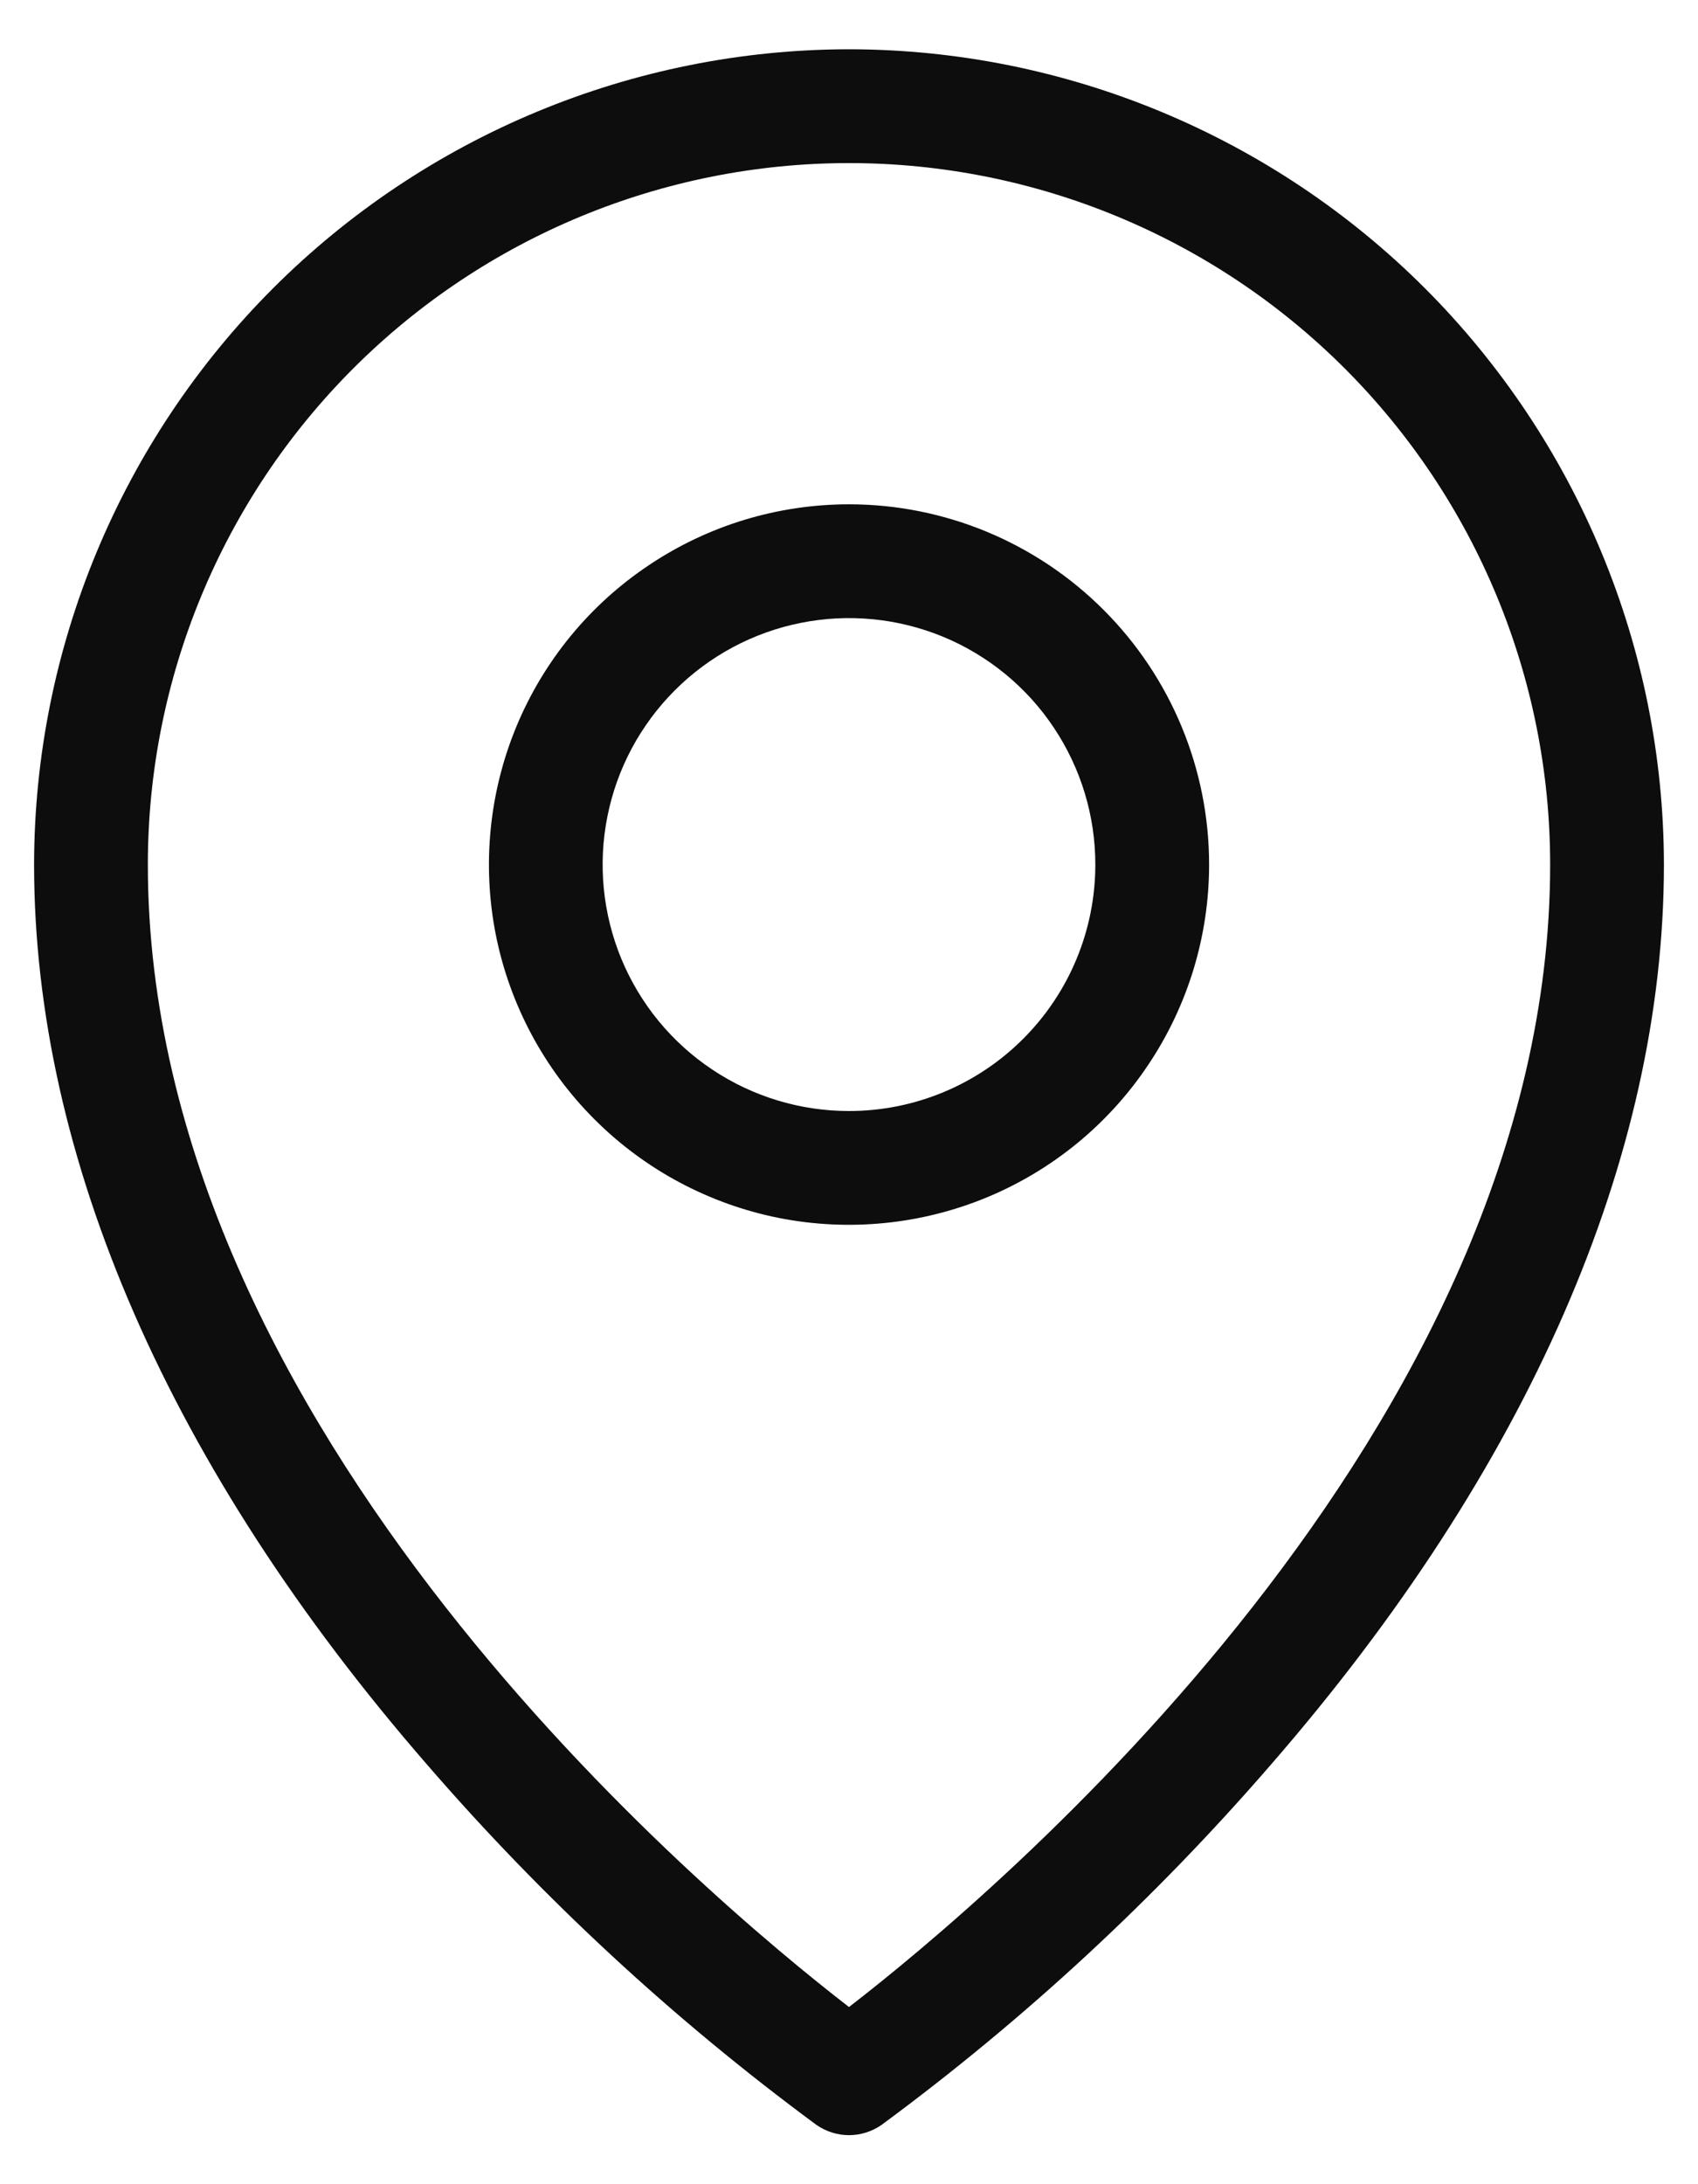 <svg width="14" height="18" viewBox="0 0 14 18" fill="none" xmlns="http://www.w3.org/2000/svg">
<path d="M7 4.156C6.413 4.156 5.839 4.33 5.351 4.657C4.862 4.983 4.482 5.446 4.257 5.989C4.033 6.531 3.974 7.128 4.088 7.704C4.203 8.28 4.486 8.809 4.901 9.224C5.316 9.639 5.845 9.922 6.421 10.037C6.997 10.151 7.594 10.092 8.136 9.868C8.679 9.643 9.142 9.263 9.468 8.774C9.795 8.286 9.969 7.712 9.969 7.125C9.969 6.338 9.656 5.583 9.099 5.026C8.542 4.469 7.787 4.156 7 4.156ZM7 9.156C6.598 9.156 6.206 9.037 5.872 8.814C5.537 8.591 5.277 8.273 5.123 7.902C4.97 7.531 4.929 7.123 5.008 6.729C5.086 6.335 5.28 5.973 5.564 5.689C5.848 5.405 6.21 5.211 6.604 5.133C6.998 5.054 7.406 5.095 7.777 5.248C8.148 5.402 8.466 5.662 8.689 5.997C8.912 6.331 9.031 6.723 9.031 7.125C9.031 7.664 8.817 8.18 8.436 8.561C8.055 8.942 7.539 9.156 7 9.156ZM7 0.406C5.219 0.408 3.511 1.117 2.251 2.376C0.992 3.636 0.283 5.344 0.281 7.125C0.281 9.54 1.402 12.105 3.521 14.542C4.478 15.648 5.554 16.643 6.731 17.511C6.81 17.566 6.904 17.596 7 17.596C7.096 17.596 7.19 17.566 7.269 17.511C8.446 16.643 9.522 15.648 10.479 14.542C12.598 12.105 13.719 9.542 13.719 7.125C13.717 5.344 13.008 3.636 11.749 2.376C10.489 1.117 8.781 0.408 7 0.406ZM7 16.54C5.828 15.635 1.219 11.783 1.219 7.125C1.219 5.592 1.828 4.121 2.912 3.037C3.996 1.953 5.467 1.344 7 1.344C8.533 1.344 10.004 1.953 11.088 3.037C12.172 4.121 12.781 5.592 12.781 7.125C12.781 11.783 8.172 15.635 7 16.54Z" fill="#0D0D0D"/>
</svg>
